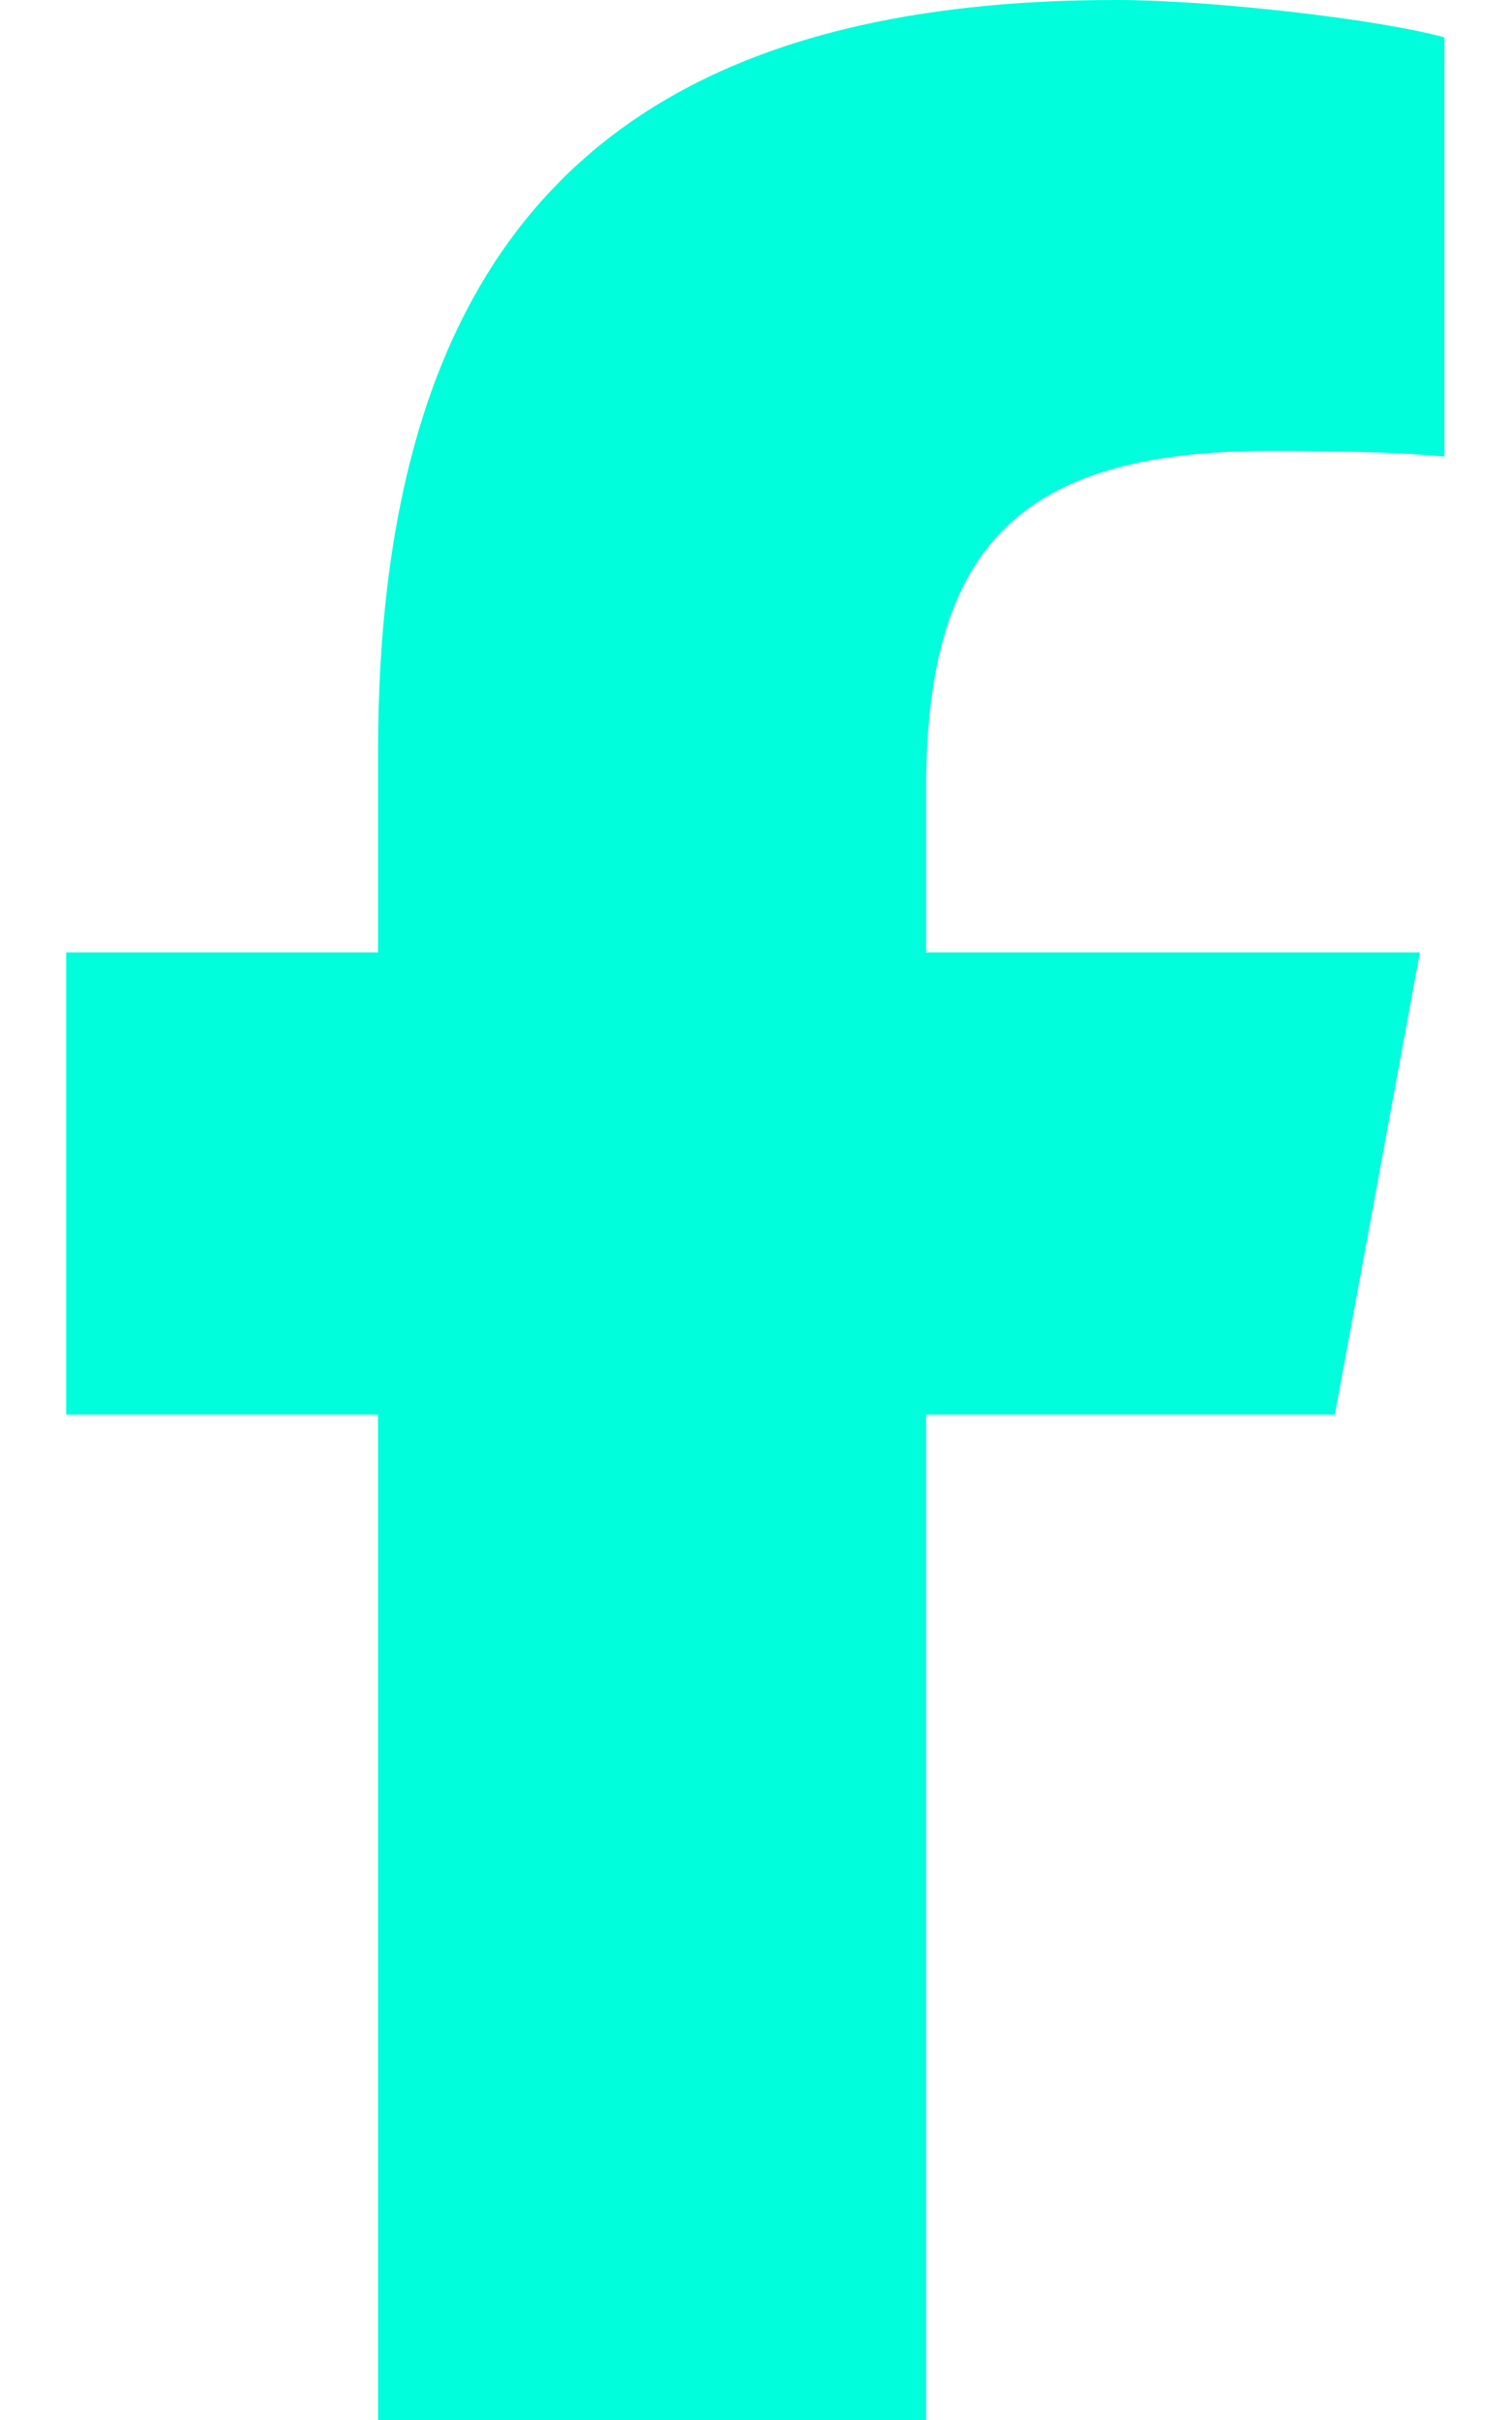 <svg width="75" height="120" viewBox="0 0 75 120" fill="none" xmlns="http://www.w3.org/2000/svg">
<path d="M18.75 70.148V120H45.938V70.148H66.211L70.43 47.227H45.938V39.117C45.938 27 50.695 22.359 62.977 22.359C66.797 22.359 69.867 22.453 71.648 22.641V1.852C68.297 0.938 60.094 0 55.359 0C30.305 0 18.75 11.836 18.75 37.359V47.227H3.281V70.148H18.75Z" fill="#00FDDC"/>
</svg>
